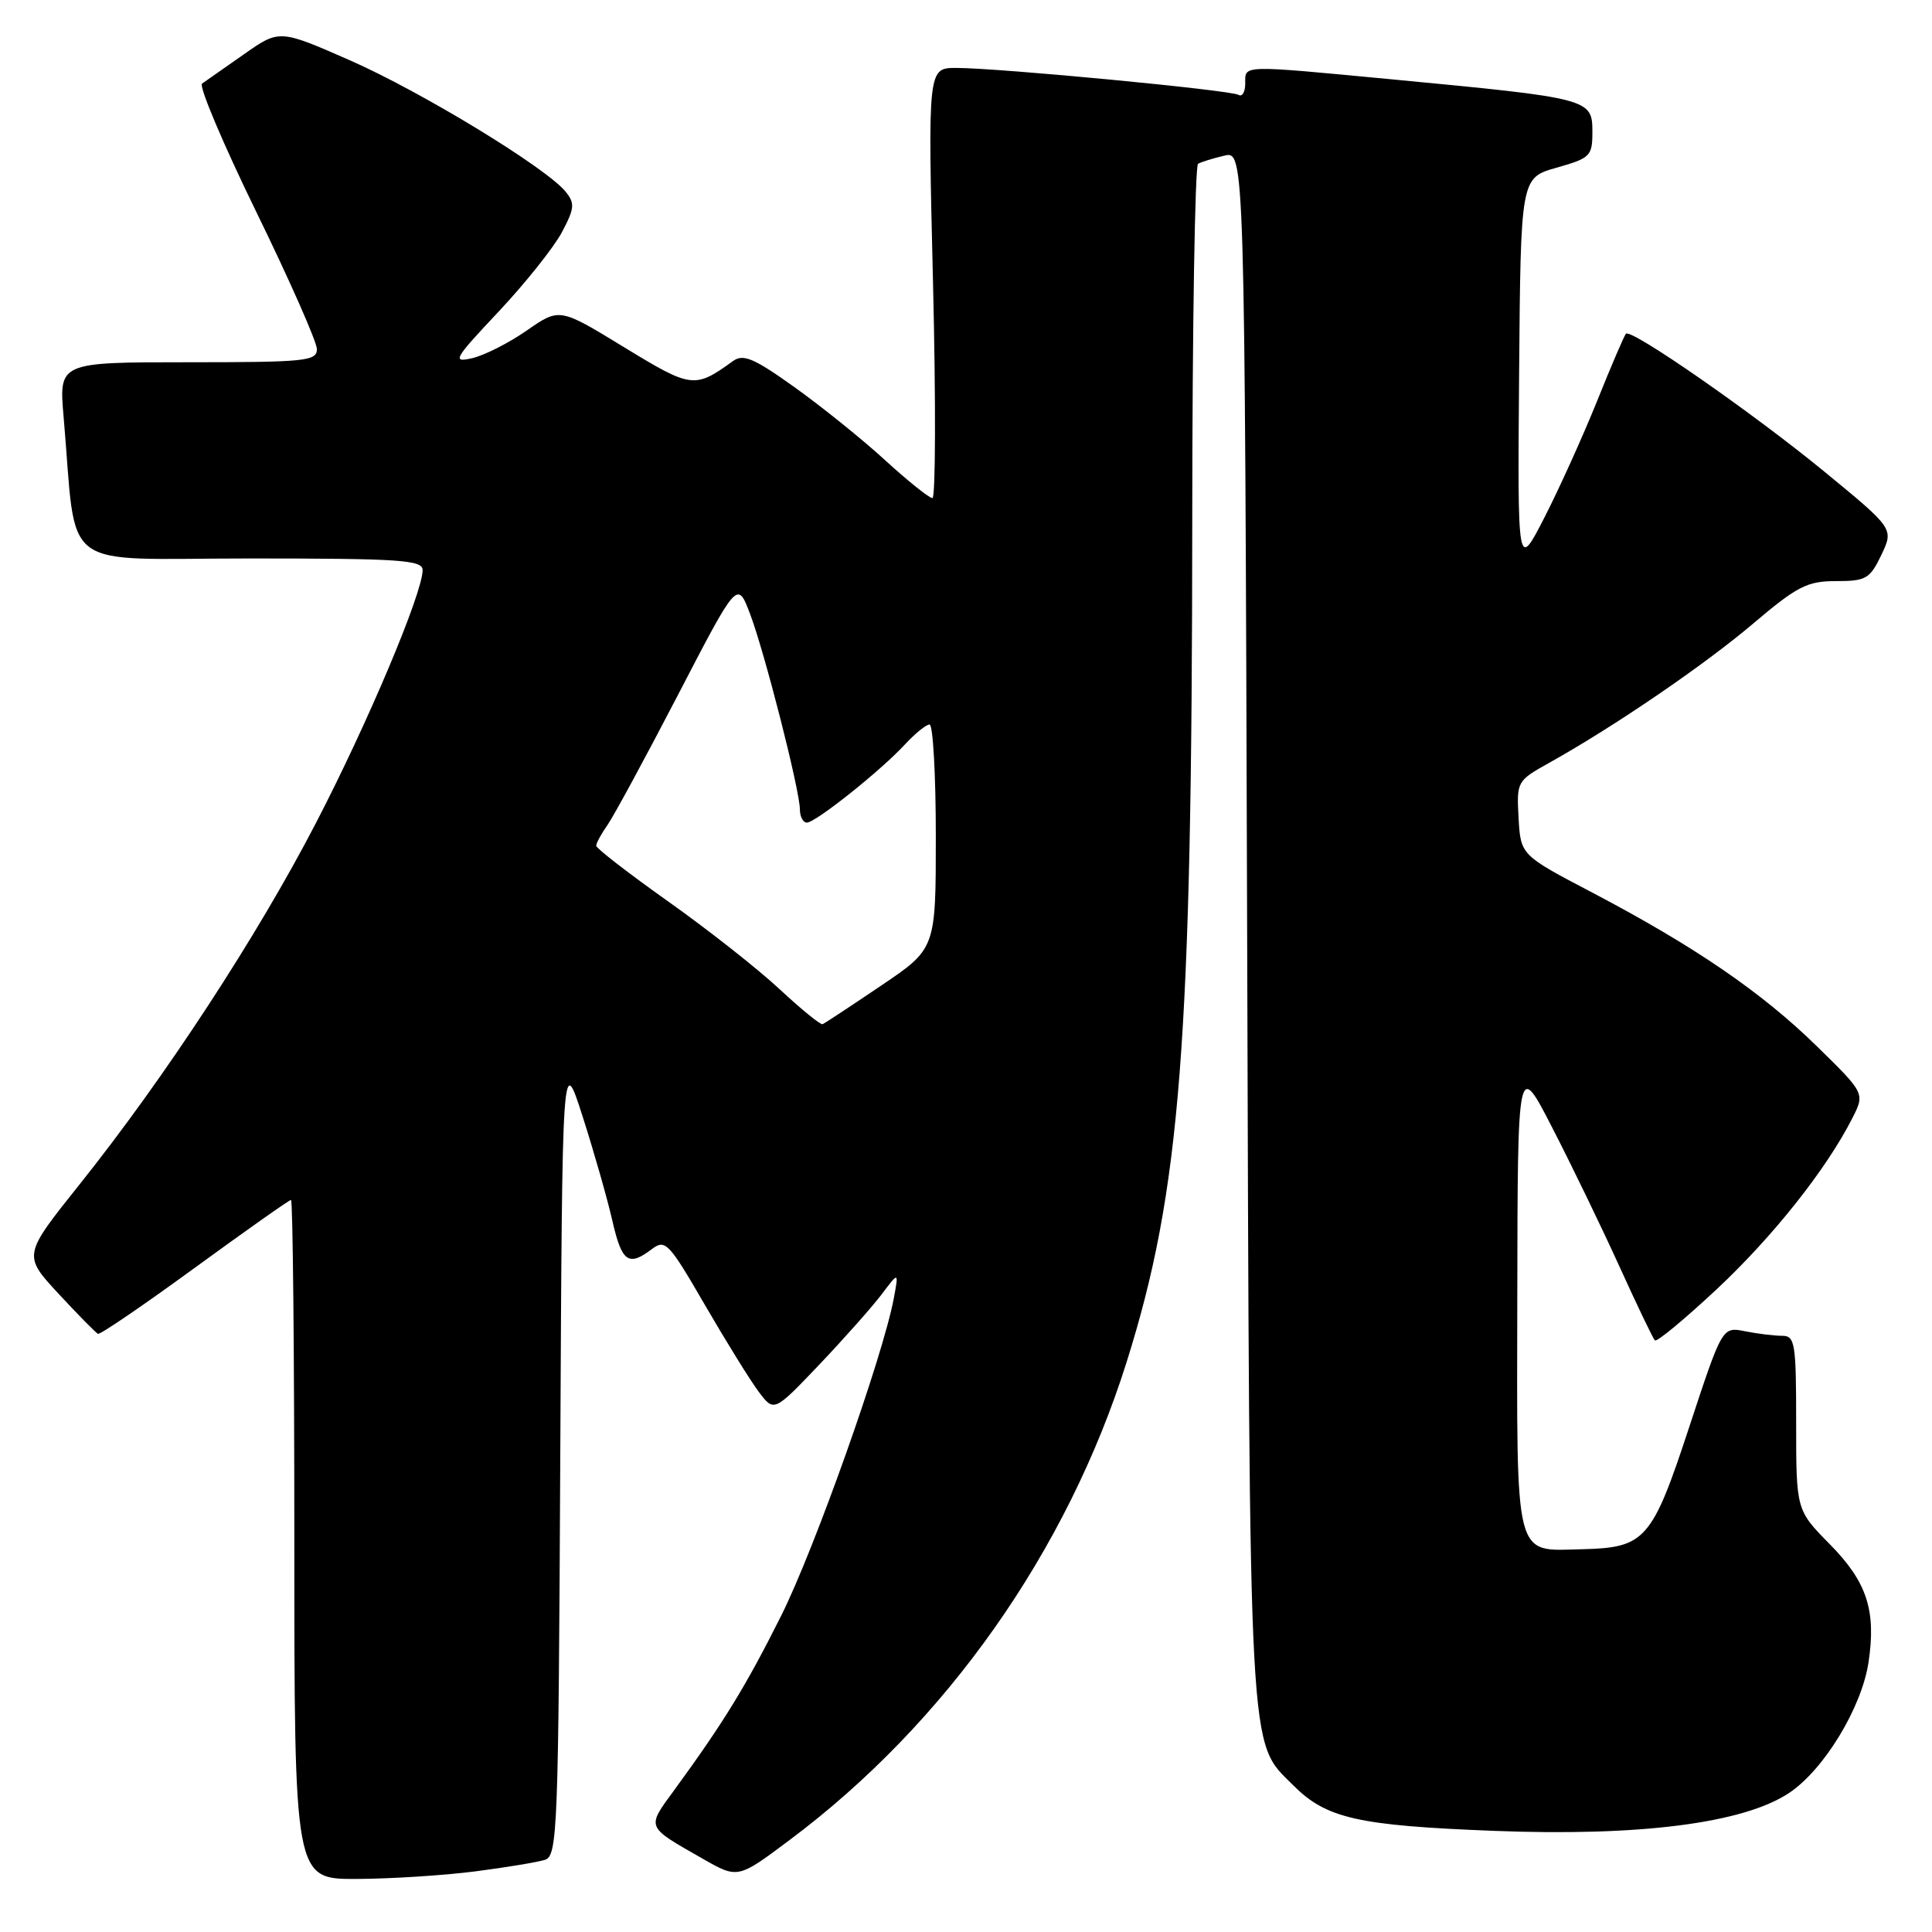 <?xml version="1.0" encoding="UTF-8" standalone="no"?>
<!DOCTYPE svg PUBLIC "-//W3C//DTD SVG 1.1//EN" "http://www.w3.org/Graphics/SVG/1.1/DTD/svg11.dtd" >
<svg xmlns="http://www.w3.org/2000/svg" xmlns:xlink="http://www.w3.org/1999/xlink" version="1.1" viewBox="0 0 256 256">
 <g >
 <path fill="currentColor"
d=" M 62.96 247.97 C 67.06 247.44 71.22 246.75 72.20 246.44 C 73.88 245.90 74.00 242.70 74.24 192.69 C 74.50 139.50 74.50 139.50 77.22 148.00 C 78.72 152.68 80.48 158.86 81.14 161.75 C 82.40 167.25 83.27 167.87 86.39 165.50 C 88.16 164.17 88.62 164.66 93.39 172.89 C 96.20 177.73 99.41 182.92 100.53 184.41 C 102.56 187.12 102.56 187.12 108.57 180.81 C 111.87 177.34 115.58 173.15 116.83 171.50 C 119.09 168.50 119.09 168.50 118.44 172.00 C 117.00 179.72 107.94 205.24 103.51 214.09 C 98.84 223.42 95.91 228.19 89.39 237.13 C 85.63 242.27 85.50 241.94 93.13 246.30 C 97.77 248.95 97.77 248.95 104.63 243.81 C 125.33 228.34 141.38 205.57 149.28 180.49 C 156.44 157.73 157.95 138.33 157.98 68.81 C 157.99 43.13 158.34 21.93 158.75 21.70 C 159.16 21.47 160.72 20.98 162.21 20.63 C 164.93 19.98 164.93 19.98 165.25 122.74 C 165.60 234.77 165.37 230.57 171.40 236.60 C 175.75 240.95 179.94 241.90 198.00 242.60 C 217.28 243.35 230.99 241.59 237.03 237.60 C 241.67 234.53 246.68 226.29 247.59 220.26 C 248.62 213.39 247.38 209.61 242.47 204.63 C 238.00 200.09 238.00 200.09 238.00 188.55 C 238.00 177.92 237.85 177.00 236.13 177.00 C 235.09 177.00 232.89 176.73 231.23 176.40 C 228.21 175.79 228.21 175.79 223.85 189.03 C 218.91 204.07 218.02 205.08 209.66 205.28 C 200.55 205.49 200.99 207.23 201.05 171.63 C 201.10 140.50 201.10 140.50 205.72 149.50 C 208.27 154.45 212.26 162.70 214.59 167.83 C 216.92 172.96 219.03 177.36 219.28 177.61 C 219.53 177.86 223.19 174.83 227.42 170.88 C 234.89 163.90 241.99 154.96 245.43 148.19 C 247.12 144.88 247.12 144.88 240.77 138.66 C 233.48 131.51 224.52 125.38 211.00 118.28 C 201.50 113.30 201.50 113.30 201.22 108.40 C 200.95 103.57 201.01 103.46 205.22 101.11 C 213.87 96.29 225.83 88.12 232.30 82.63 C 238.15 77.67 239.46 77.00 243.28 77.00 C 247.26 77.00 247.77 76.70 249.29 73.53 C 250.94 70.05 250.94 70.05 241.72 62.48 C 232.26 54.71 216.15 43.52 215.45 44.22 C 215.23 44.43 213.49 48.48 211.59 53.22 C 209.68 57.95 206.53 64.90 204.60 68.66 C 201.08 75.50 201.08 75.50 201.29 49.53 C 201.50 23.57 201.50 23.57 206.25 22.22 C 210.71 20.96 211.00 20.68 211.00 17.51 C 211.00 13.08 210.77 13.02 184.50 10.52 C 164.23 8.60 165.00 8.58 165.00 11.06 C 165.00 12.19 164.60 12.87 164.11 12.57 C 163.09 11.94 132.39 9.01 126.72 9.00 C 122.94 9.00 122.94 9.00 123.63 37.50 C 124.01 53.18 123.97 66.00 123.55 66.00 C 123.13 66.00 120.30 63.74 117.27 60.97 C 114.25 58.20 108.84 53.85 105.27 51.30 C 99.90 47.46 98.48 46.86 97.13 47.84 C 92.03 51.52 91.64 51.47 82.68 46.00 C 74.14 40.78 74.14 40.78 69.82 43.78 C 67.44 45.44 64.18 47.09 62.57 47.46 C 59.86 48.08 60.12 47.61 66.07 41.29 C 69.61 37.52 73.37 32.80 74.44 30.80 C 76.14 27.60 76.20 26.94 74.94 25.39 C 72.32 22.19 55.81 12.14 46.34 7.98 C 37.02 3.89 37.02 3.89 32.31 7.20 C 29.72 9.01 27.23 10.76 26.77 11.08 C 26.32 11.39 29.55 19.04 33.96 28.08 C 38.37 37.11 41.98 45.29 41.99 46.25 C 42.00 47.85 40.52 48.00 24.90 48.00 C 7.80 48.00 7.80 48.00 8.43 55.25 C 10.25 76.17 7.40 74.00 33.10 74.00 C 53.04 74.00 56.00 74.20 56.00 75.54 C 56.00 78.57 48.76 95.75 41.89 109.00 C 34.08 124.08 21.88 142.74 10.56 156.92 C 3.04 166.33 3.04 166.33 7.75 171.42 C 10.34 174.21 12.70 176.61 12.98 176.74 C 13.27 176.87 19.04 172.93 25.81 167.99 C 32.59 163.05 38.32 159.00 38.56 159.00 C 38.80 159.00 39.00 179.25 39.00 204.00 C 39.00 249.00 39.00 249.00 47.25 248.97 C 51.79 248.95 58.86 248.50 62.96 247.97 Z  M 103.32 131.09 C 100.47 128.43 93.83 123.20 88.57 119.47 C 83.31 115.74 79.00 112.41 79.00 112.07 C 79.00 111.72 79.67 110.48 80.50 109.31 C 81.32 108.14 85.53 100.37 89.85 92.05 C 97.70 76.92 97.70 76.92 99.37 81.30 C 101.30 86.36 105.97 104.66 105.99 107.25 C 105.99 108.21 106.41 109.00 106.91 109.00 C 108.07 109.00 116.74 102.09 119.92 98.63 C 121.26 97.19 122.72 96.00 123.17 96.00 C 123.63 96.00 124.00 102.68 124.00 110.85 C 124.00 125.71 124.00 125.71 116.75 130.60 C 112.76 133.30 109.28 135.59 109.00 135.71 C 108.72 135.82 106.17 133.74 103.32 131.09 Z "/>
</g>
</svg>